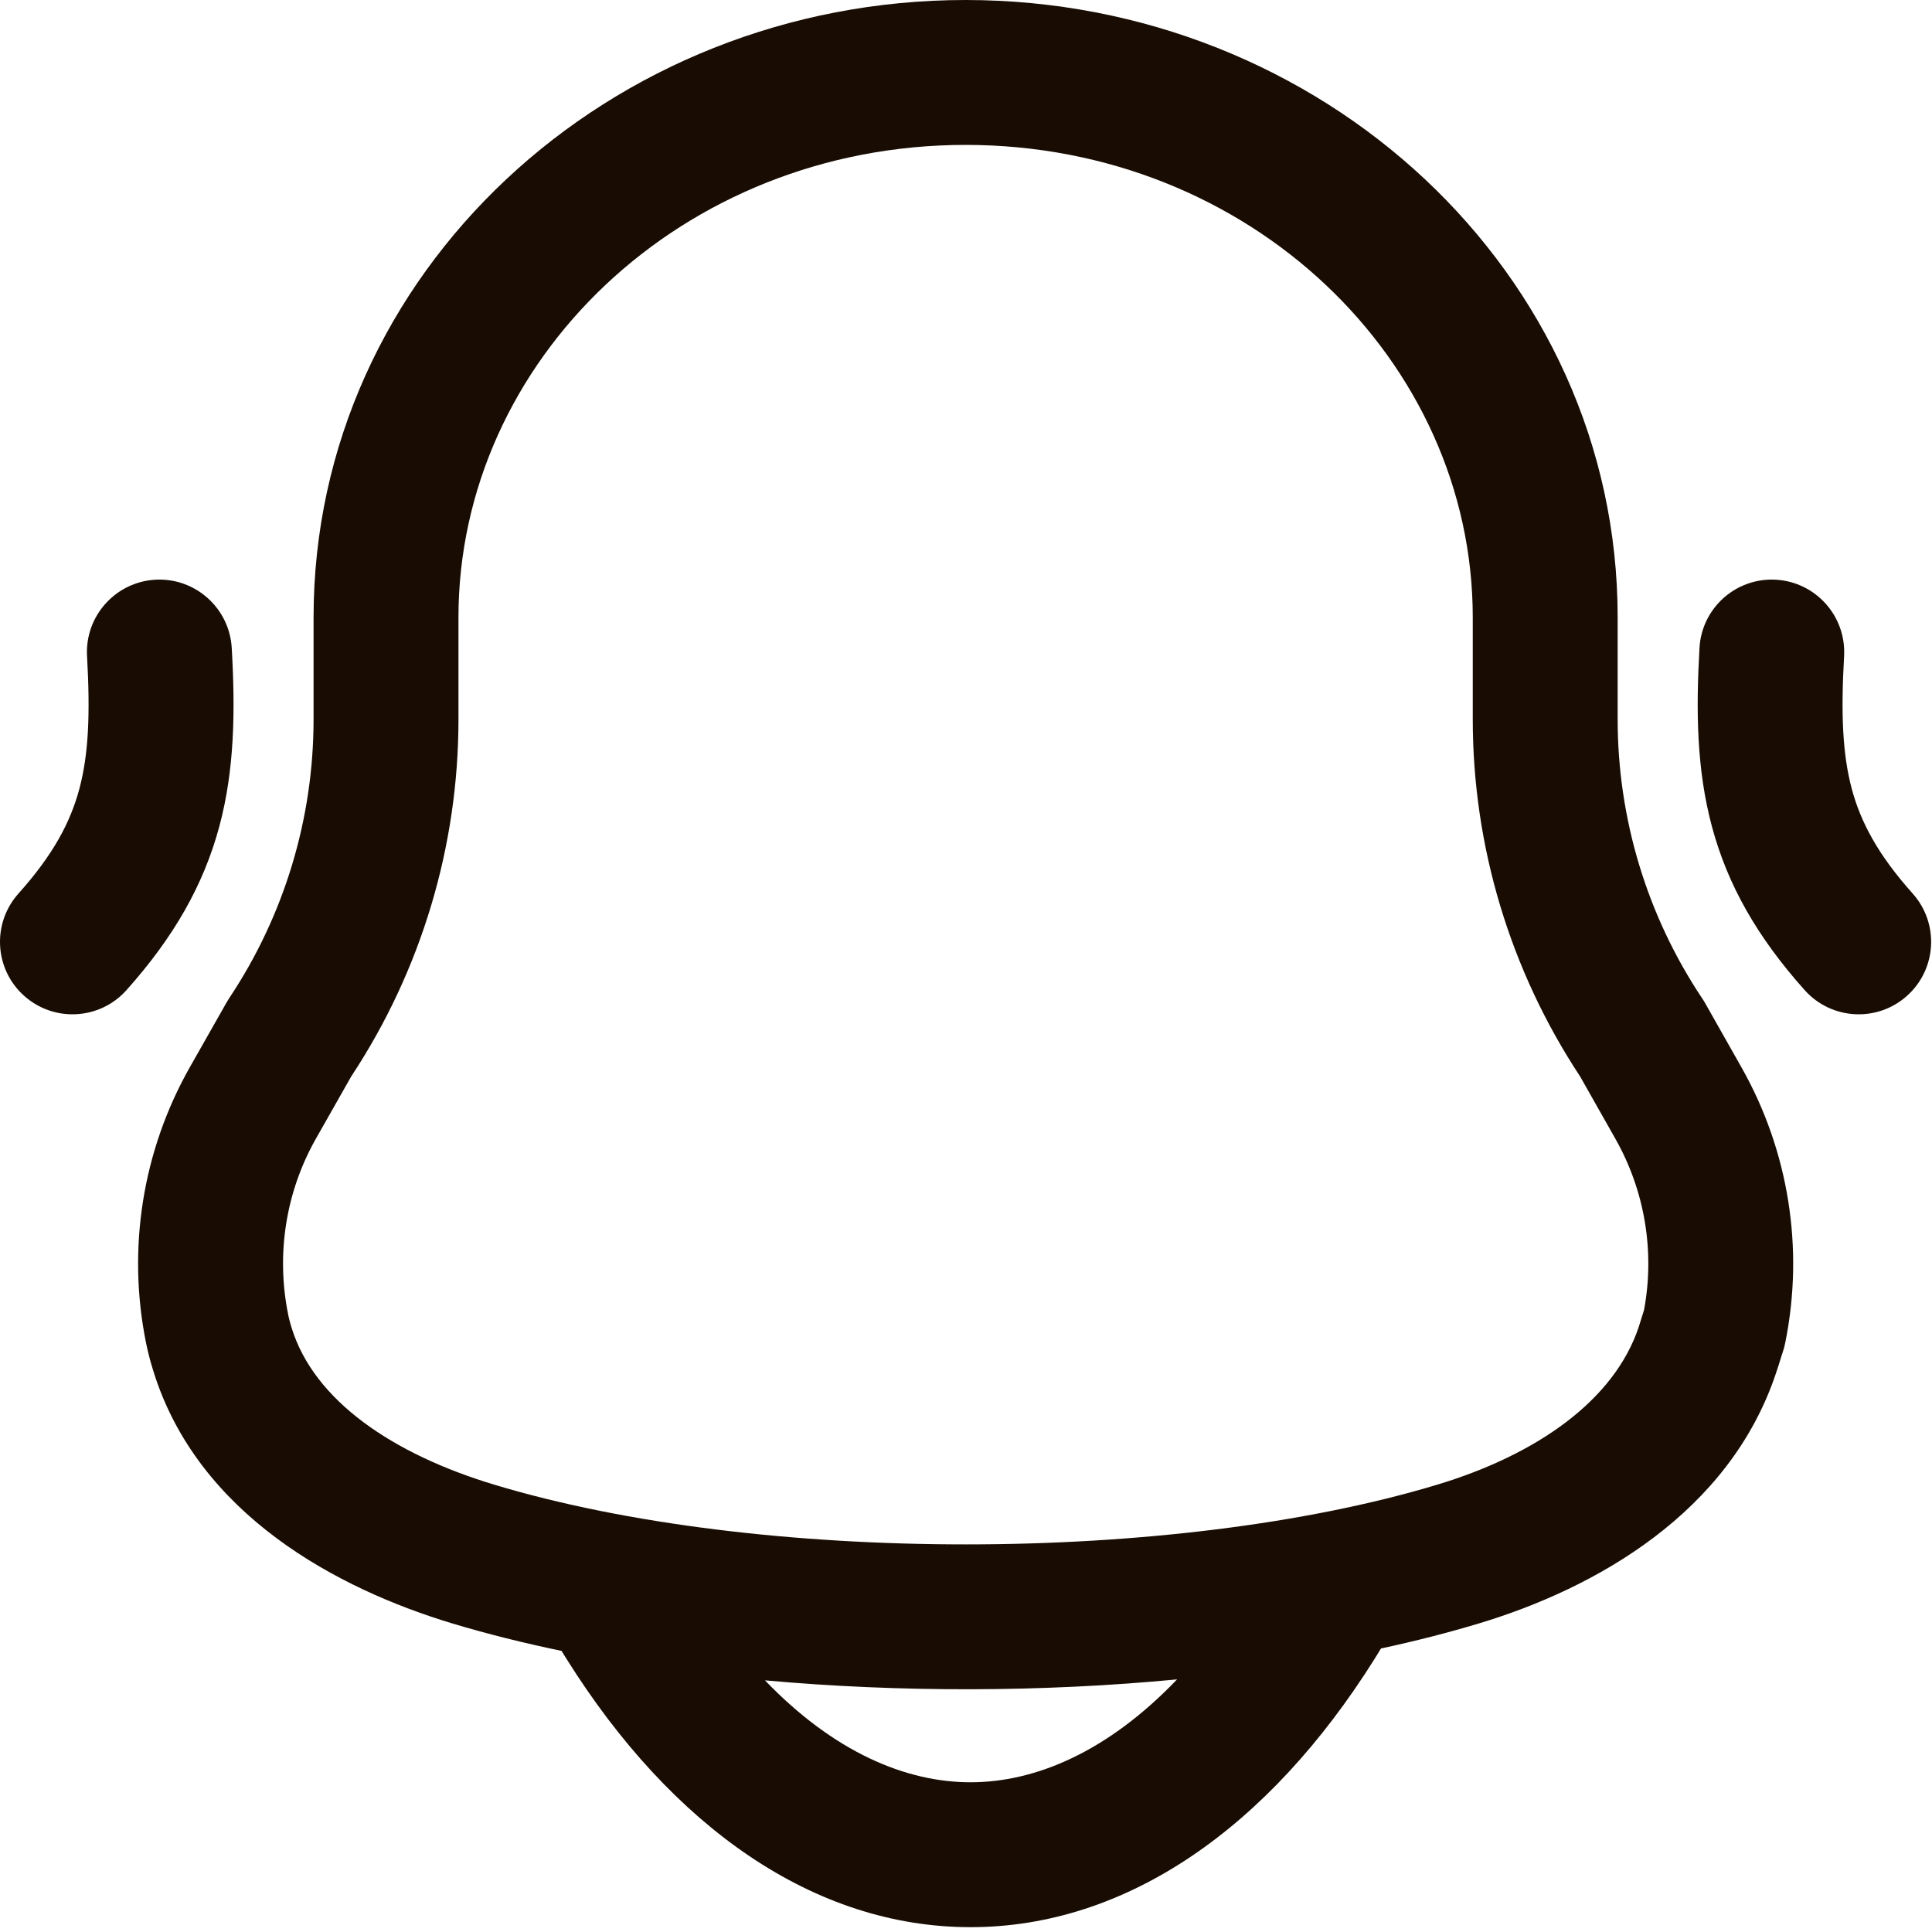 <svg width="20" height="20" viewBox="0 0 20 20" fill="none" xmlns="http://www.w3.org/2000/svg">
<path fill-rule="evenodd" clip-rule="evenodd" d="M9.996 0C6.316 0 3.246 2.818 3.246 6.392V7.447C3.246 8.475 2.942 9.479 2.372 10.334C2.362 10.349 2.353 10.364 2.344 10.38L1.965 11.048C1.475 11.913 1.315 12.925 1.511 13.898C1.526 13.971 1.549 14.072 1.588 14.195C2.051 15.683 3.497 16.449 4.686 16.807C5.042 16.914 5.419 17.008 5.813 17.09L5.864 17.172C6.958 18.918 8.431 19.95 10.047 19.95C11.663 19.95 13.135 18.918 14.23 17.172L14.296 17.065C14.65 16.989 14.99 16.902 15.312 16.805C16.517 16.442 17.906 15.662 18.388 14.206C18.407 14.151 18.422 14.102 18.433 14.065C18.446 14.023 18.452 14.005 18.456 13.994C18.466 13.963 18.475 13.931 18.481 13.899C18.678 12.925 18.517 11.913 18.027 11.048L17.649 10.38C17.64 10.364 17.63 10.349 17.62 10.334C17.05 9.479 16.746 8.475 16.746 7.447V6.392C16.746 2.818 13.677 0 9.996 0ZM12.185 17.385C10.793 17.518 9.315 17.521 7.919 17.395C8.634 18.139 9.378 18.45 10.047 18.45C10.718 18.45 11.466 18.136 12.185 17.385ZM4.746 6.392C4.746 3.733 7.056 1.5 9.996 1.5C12.937 1.5 15.246 3.733 15.246 6.392V7.447C15.246 8.761 15.633 10.046 16.357 11.143L16.722 11.788C17.027 12.326 17.132 12.954 17.019 13.561L17.003 13.613L17 13.621C16.989 13.658 16.978 13.694 16.965 13.734C16.712 14.495 15.912 15.057 14.879 15.369C12.147 16.193 7.853 16.194 5.119 15.37C4.063 15.052 3.253 14.499 3.02 13.749C2.999 13.682 2.987 13.631 2.982 13.602C2.857 12.981 2.959 12.337 3.27 11.788L3.636 11.143C4.36 10.046 4.746 8.761 4.746 7.447V6.392Z" fill="#190D03"/>
<path d="M18.384 6.001C18.797 6.025 19.113 6.379 19.09 6.792C19.056 7.393 19.074 7.81 19.17 8.168C19.262 8.51 19.439 8.846 19.8 9.25C20.076 9.559 20.05 10.033 19.741 10.309C19.433 10.585 18.959 10.559 18.682 10.25C18.194 9.704 17.885 9.165 17.722 8.557C17.563 7.965 17.556 7.357 17.593 6.708C17.616 6.294 17.97 5.978 18.384 6.001Z" fill="#190D03"/>
<path d="M2.399 6.708C2.375 6.294 2.021 5.978 1.608 6.001C1.194 6.025 0.878 6.379 0.901 6.792C0.935 7.393 0.917 7.81 0.821 8.168C0.729 8.51 0.553 8.846 0.191 9.25C-0.085 9.559 -0.059 10.033 0.25 10.309C0.559 10.585 1.033 10.559 1.309 10.25C1.797 9.704 2.106 9.165 2.27 8.557C2.429 7.965 2.436 7.357 2.399 6.708Z" fill="#190D03"/>
</svg>
